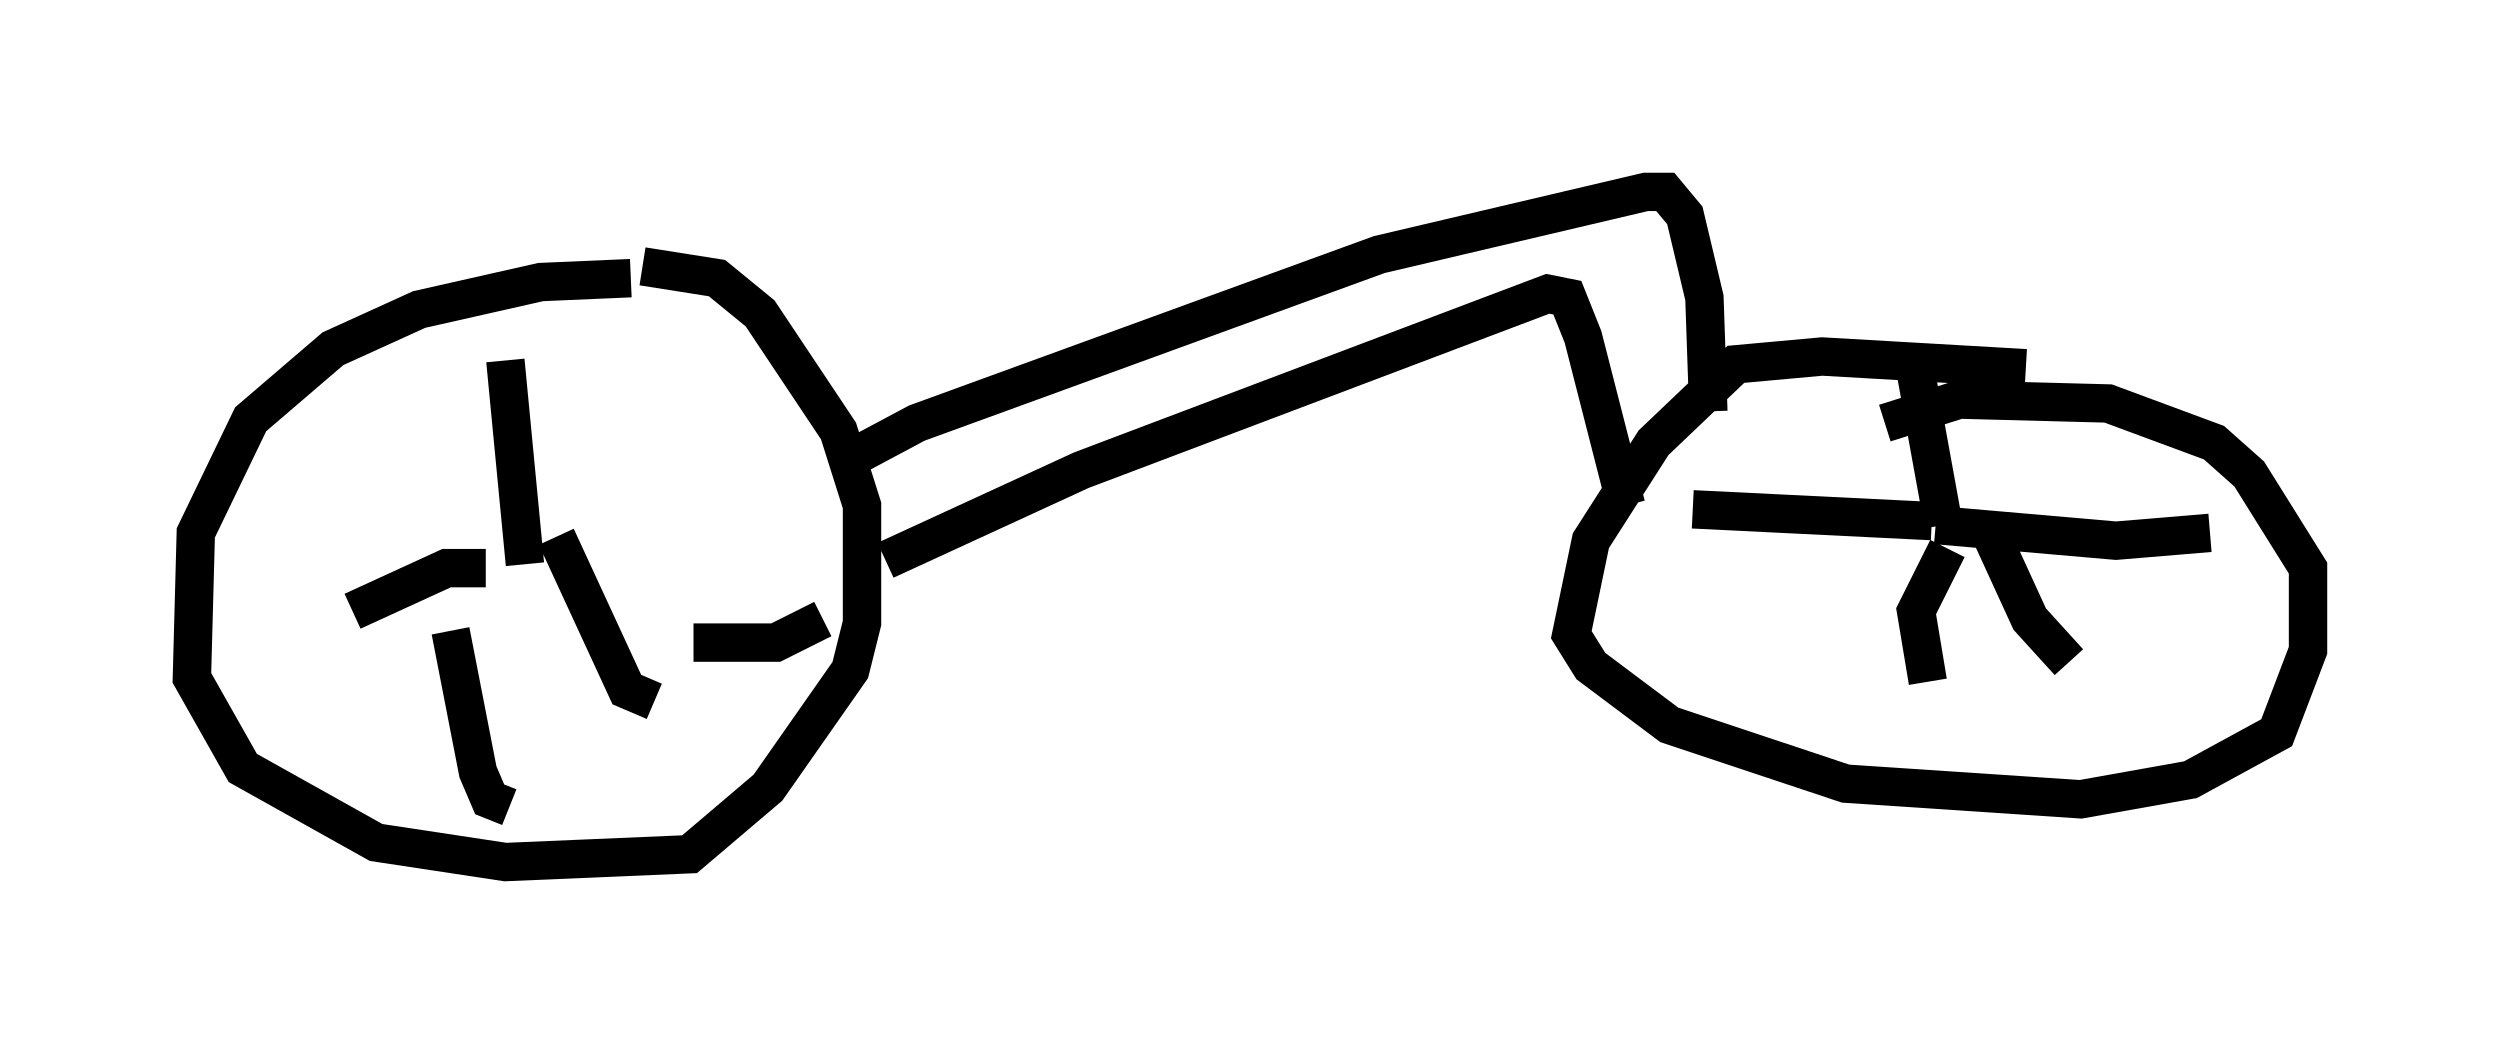 <?xml version="1.0" encoding="utf-8" ?>
<svg baseProfile="full" height="27.456" version="1.1" width="65.126" xmlns="http://www.w3.org/2000/svg" xmlns:ev="http://www.w3.org/2001/xml-events" xmlns:xlink="http://www.w3.org/1999/xlink"><defs /><rect fill="white" height="27.456" width="65.126" x="0" y="0" /><path d="M18.373, 7.552 m-1.94, -0.306 l-2.348, 0.102 -3.165, 0.715 l-2.246, 1.021 -2.144, 1.838 l-1.429, 2.96 -0.102, 3.777 l1.327, 2.348 3.471, 1.94 l3.369, 0.51 4.798, -0.204 l2.042, -1.735 2.144, -3.063 l0.306, -1.225 0.0, -3.063 l-0.613, -1.94 -2.042, -3.063 l-1.123, -0.919 -1.94, -0.306 m36.036, 2.654 l-5.308, -0.306 -2.246, 0.204 l-2.144, 2.042 -1.633, 2.552 l-0.51, 2.45 0.51, 0.817 l2.042, 1.531 4.594, 1.531 l6.125, 0.408 2.858, -0.51 l2.246, -1.225 0.817, -2.144 l0.0, -2.144 -1.531, -2.45 l-0.919, -0.817 -2.756, -1.021 l-3.879, -0.102 -1.94, 0.613 m1.531, 3.369 l0.0, 0.0 m0.0, -0.715 l-0.817, -4.492 m0.51, 4.39 l-6.227, -0.306 m6.635, 1.021 l-0.817, 1.633 0.306, 1.838 m1.531, -4.083 l1.123, 2.45 1.021, 1.123 m-3.471, -3.573 l4.696, 0.408 2.45, -0.204 m-43.896, 0.817 l-0.51, -5.308 m-0.51, 5.41 l-1.021, 0.0 -2.45, 1.123 m2.552, 0.51 l0.715, 3.675 0.306, 0.715 l0.51, 0.204 m1.225, -7.044 l1.838, 3.981 0.715, 0.306 m1.021, -1.531 l2.144, 0.0 1.225, -0.613 m1.633, -1.531 l5.104, -2.348 12.148, -4.594 l0.51, 0.102 0.408, 1.021 l1.123, 4.39 m-20.009, -1.327 l1.531, -0.817 12.046, -4.39 l6.942, -1.633 0.51, 0.0 l0.51, 0.613 0.51, 2.144 l0.102, 2.96 " fill="none" stroke="black" stroke-width="1" /></svg>